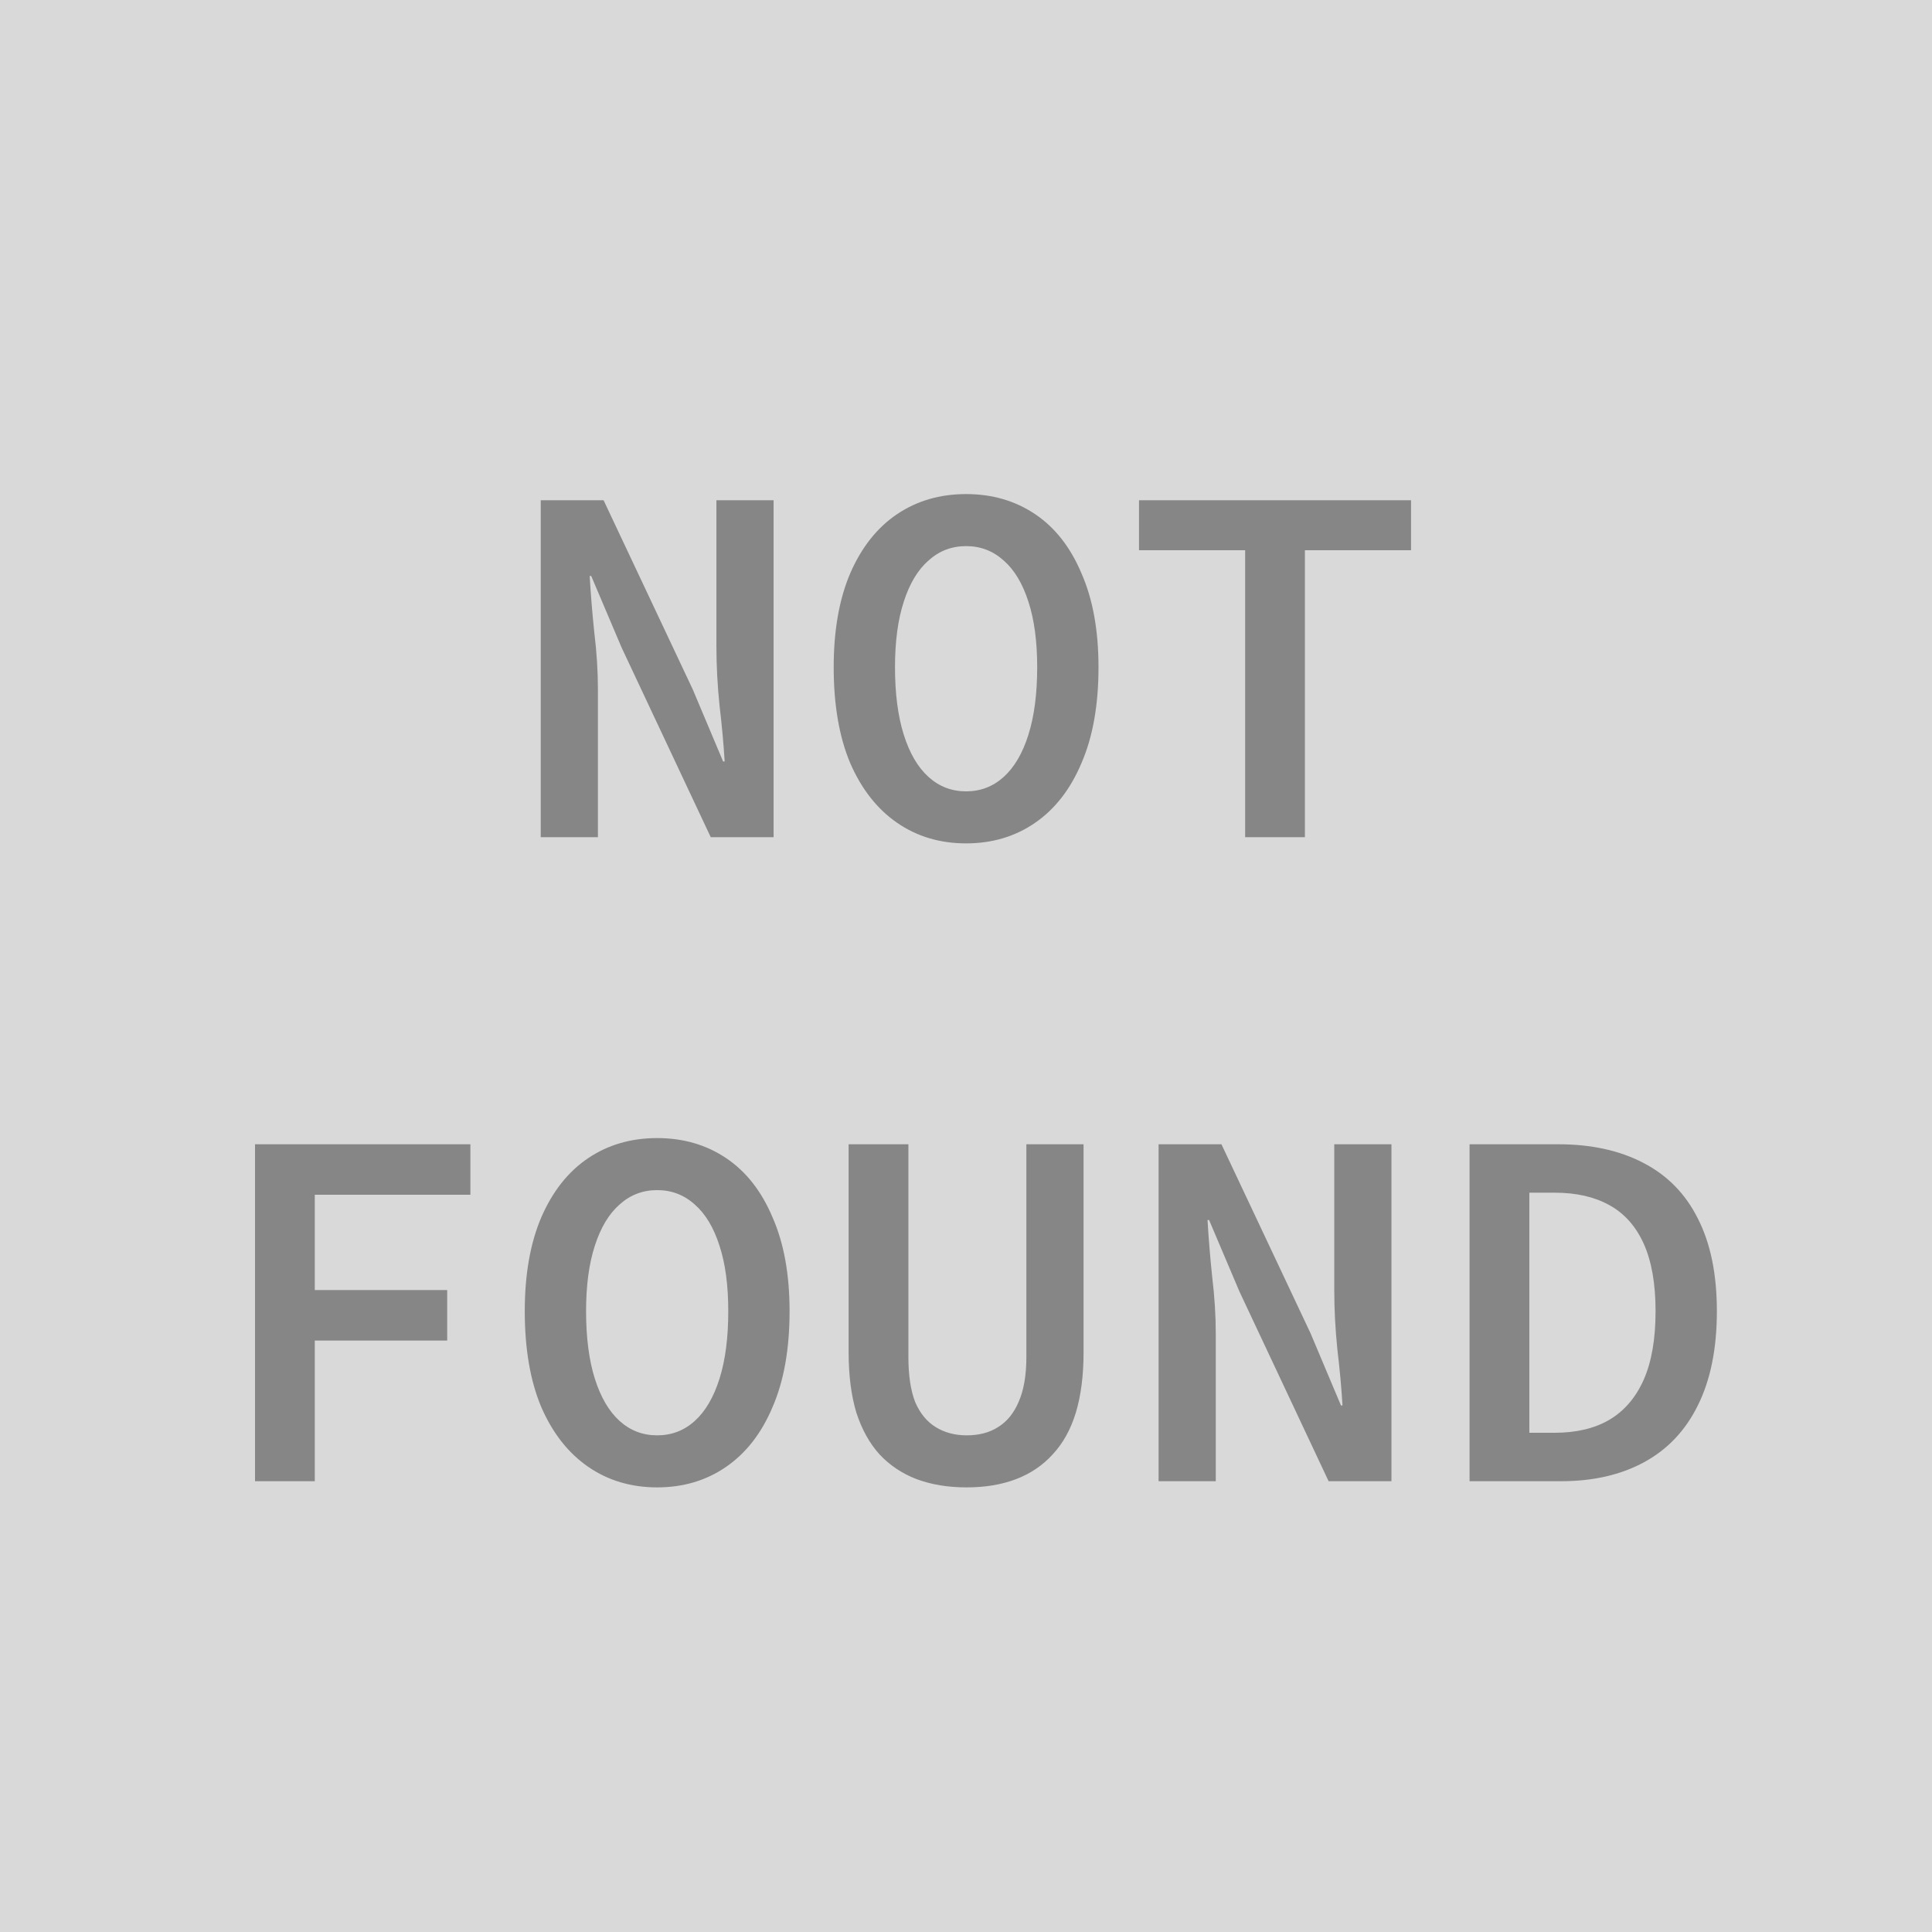 <svg width="60" height="60" viewBox="0 0 60 60" fill="none" xmlns="http://www.w3.org/2000/svg">
<rect width="60" height="60" fill="#D9D9D9"/>
<path d="M16.793 26V15.536H18.745L21.513 21.408L22.457 23.648H22.505C22.473 23.115 22.42 22.533 22.345 21.904C22.281 21.275 22.249 20.667 22.249 20.08V15.536H24.025V26H22.073L19.305 20.112L18.361 17.888H18.313C18.345 18.443 18.393 19.029 18.457 19.648C18.532 20.256 18.569 20.848 18.569 21.424V26H16.793ZM30.003 26.192C29.192 26.192 28.478 25.979 27.859 25.552C27.241 25.125 26.755 24.507 26.403 23.696C26.062 22.885 25.891 21.893 25.891 20.72C25.891 19.579 26.062 18.608 26.403 17.808C26.755 16.997 27.241 16.384 27.859 15.968C28.478 15.552 29.192 15.344 30.003 15.344C30.814 15.344 31.529 15.552 32.147 15.968C32.766 16.384 33.246 16.997 33.587 17.808C33.939 18.608 34.115 19.579 34.115 20.72C34.115 21.893 33.939 22.885 33.587 23.696C33.246 24.507 32.766 25.125 32.147 25.552C31.529 25.979 30.814 26.192 30.003 26.192ZM30.003 24.576C30.451 24.576 30.84 24.427 31.171 24.128C31.502 23.829 31.758 23.392 31.939 22.816C32.12 22.24 32.211 21.541 32.211 20.72C32.211 19.92 32.12 19.243 31.939 18.688C31.758 18.123 31.502 17.696 31.171 17.408C30.84 17.109 30.451 16.96 30.003 16.96C29.555 16.96 29.166 17.109 28.835 17.408C28.505 17.696 28.248 18.123 28.067 18.688C27.886 19.243 27.795 19.92 27.795 20.72C27.795 21.541 27.886 22.24 28.067 22.816C28.248 23.392 28.505 23.829 28.835 24.128C29.166 24.427 29.555 24.576 30.003 24.576ZM38.669 26V17.088H35.373V15.536H43.821V17.088H40.525V26H38.669ZM7.92 46V35.536H14.608V37.104H9.776V40.064H13.888V41.632H9.776V46H7.92ZM20.409 46.192C19.599 46.192 18.884 45.979 18.265 45.552C17.647 45.125 17.161 44.507 16.809 43.696C16.468 42.885 16.297 41.893 16.297 40.72C16.297 39.579 16.468 38.608 16.809 37.808C17.161 36.997 17.647 36.384 18.265 35.968C18.884 35.552 19.599 35.344 20.409 35.344C21.22 35.344 21.935 35.552 22.553 35.968C23.172 36.384 23.652 36.997 23.993 37.808C24.345 38.608 24.521 39.579 24.521 40.72C24.521 41.893 24.345 42.885 23.993 43.696C23.652 44.507 23.172 45.125 22.553 45.552C21.935 45.979 21.22 46.192 20.409 46.192ZM20.409 44.576C20.857 44.576 21.247 44.427 21.577 44.128C21.908 43.829 22.164 43.392 22.345 42.816C22.527 42.24 22.617 41.541 22.617 40.72C22.617 39.92 22.527 39.243 22.345 38.688C22.164 38.123 21.908 37.696 21.577 37.408C21.247 37.109 20.857 36.96 20.409 36.96C19.961 36.96 19.572 37.109 19.241 37.408C18.911 37.696 18.655 38.123 18.473 38.688C18.292 39.243 18.201 39.92 18.201 40.72C18.201 41.541 18.292 42.24 18.473 42.816C18.655 43.392 18.911 43.829 19.241 44.128C19.572 44.427 19.961 44.576 20.409 44.576ZM30.019 46.192C29.443 46.192 28.926 46.107 28.467 45.936C28.019 45.765 27.635 45.509 27.315 45.168C27.006 44.827 26.766 44.395 26.595 43.872C26.435 43.339 26.355 42.715 26.355 42V35.536H28.211V42.144C28.211 42.709 28.28 43.173 28.419 43.536C28.569 43.888 28.782 44.149 29.059 44.32C29.337 44.491 29.657 44.576 30.019 44.576C30.403 44.576 30.729 44.491 30.995 44.32C31.273 44.149 31.486 43.888 31.635 43.536C31.795 43.173 31.875 42.709 31.875 42.144V35.536H33.651V42C33.651 42.715 33.571 43.339 33.411 43.872C33.251 44.395 33.011 44.827 32.691 45.168C32.382 45.509 32.003 45.765 31.555 45.936C31.107 46.107 30.595 46.192 30.019 46.192ZM35.981 46V35.536H37.933L40.701 41.408L41.645 43.648H41.693C41.661 43.115 41.608 42.533 41.533 41.904C41.469 41.275 41.437 40.667 41.437 40.08V35.536H43.213V46H41.261L38.493 40.112L37.549 37.888H37.501C37.533 38.443 37.581 39.029 37.645 39.648C37.719 40.256 37.757 40.848 37.757 41.424V46H35.981ZM45.639 46V35.536H48.391C49.415 35.536 50.295 35.728 51.031 36.112C51.777 36.496 52.343 37.072 52.727 37.84C53.121 38.608 53.319 39.568 53.319 40.72C53.319 41.883 53.121 42.859 52.727 43.648C52.343 44.427 51.788 45.013 51.063 45.408C50.337 45.803 49.479 46 48.487 46H45.639ZM47.495 44.496H48.279C48.951 44.496 49.516 44.363 49.975 44.096C50.444 43.819 50.801 43.403 51.047 42.848C51.292 42.293 51.415 41.584 51.415 40.72C51.415 39.867 51.292 39.168 51.047 38.624C50.801 38.08 50.444 37.68 49.975 37.424C49.516 37.168 48.951 37.04 48.279 37.04H47.495V44.496Z" fill="#868686"/>
</svg>
